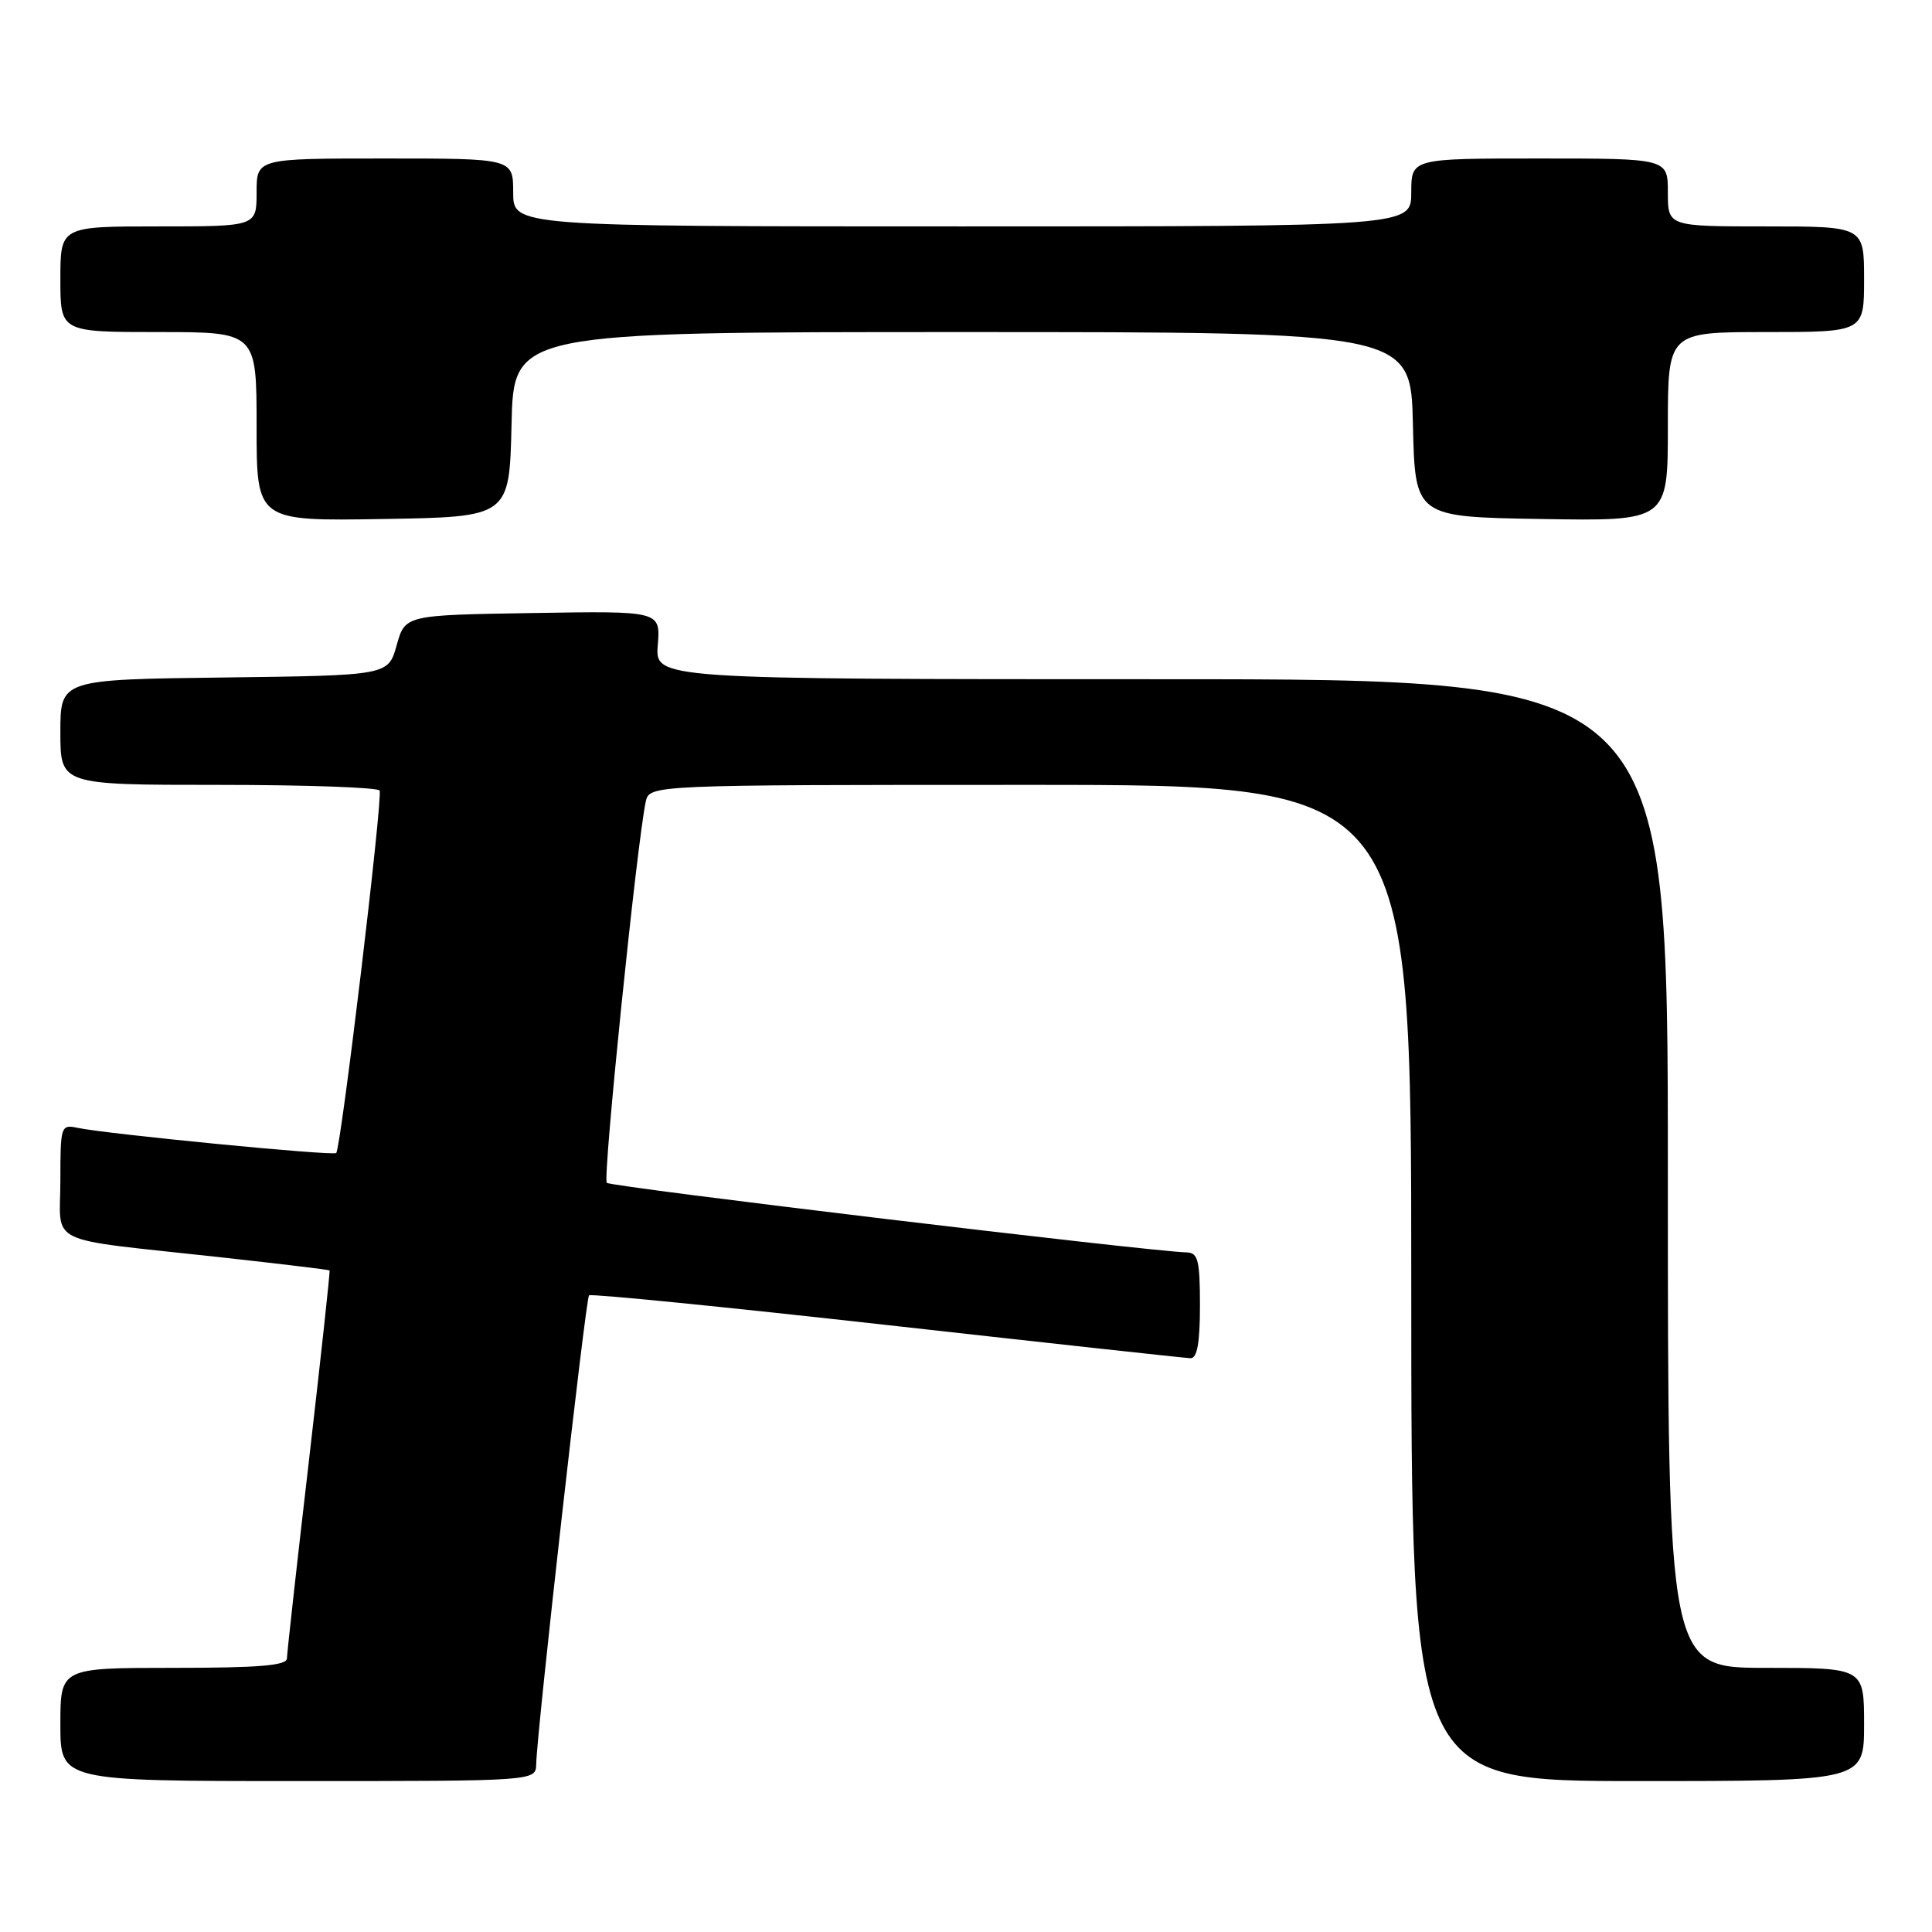 <?xml version="1.0" encoding="UTF-8" standalone="no"?>
<!DOCTYPE svg PUBLIC "-//W3C//DTD SVG 1.1//EN" "http://www.w3.org/Graphics/SVG/1.1/DTD/svg11.dtd" >
<svg xmlns="http://www.w3.org/2000/svg" xmlns:xlink="http://www.w3.org/1999/xlink" version="1.1" viewBox="0 0 256 256">
 <g >
 <path fill="currentColor"
d=" M 71.05 233.75 C 71.14 229.41 77.60 172.06 78.05 171.64 C 78.30 171.40 96.05 173.17 117.50 175.57 C 138.95 177.97 157.06 179.95 157.75 179.97 C 158.63 179.99 159.00 177.95 159.00 173.00 C 159.00 167.02 158.75 165.99 157.25 165.95 C 152.16 165.81 80.93 157.27 80.40 156.73 C 79.84 156.17 84.37 111.89 85.56 106.25 C 86.04 104.00 86.04 104.00 136.52 104.00 C 187.00 104.00 187.00 104.00 187.00 170.00 C 187.00 236.00 187.00 236.00 217.00 236.00 C 247.00 236.00 247.00 236.00 247.00 228.50 C 247.00 221.00 247.00 221.00 234.00 221.00 C 221.00 221.00 221.00 221.00 221.00 155.50 C 221.00 90.00 221.00 90.00 153.90 90.00 C 86.80 90.00 86.80 90.00 87.16 85.48 C 87.52 80.95 87.52 80.95 70.60 81.23 C 53.68 81.50 53.68 81.50 52.56 85.50 C 51.44 89.50 51.44 89.50 29.72 89.77 C 8.00 90.04 8.00 90.04 8.00 97.02 C 8.00 104.00 8.00 104.00 28.94 104.00 C 40.46 104.00 50.07 104.34 50.30 104.75 C 50.76 105.57 45.18 152.16 44.55 152.78 C 44.14 153.19 14.08 150.26 10.25 149.44 C 8.07 148.98 8.00 149.21 8.00 156.44 C 8.00 165.16 5.61 164.00 29.00 166.57 C 36.98 167.45 43.58 168.24 43.67 168.34 C 43.76 168.43 42.53 179.75 40.94 193.50 C 39.34 207.25 38.03 219.06 38.02 219.75 C 38.00 220.69 34.32 221.00 23.00 221.00 C 8.00 221.00 8.00 221.00 8.00 228.50 C 8.00 236.00 8.00 236.00 39.50 236.00 C 71.00 236.00 71.00 236.00 71.05 233.75 Z  M 67.78 56.25 C 68.06 44.00 68.06 44.00 127.50 44.00 C 186.94 44.00 186.94 44.00 187.22 56.25 C 187.50 68.50 187.50 68.50 204.25 68.77 C 221.00 69.05 221.00 69.05 221.00 56.52 C 221.00 44.00 221.00 44.00 234.00 44.00 C 247.00 44.00 247.00 44.00 247.00 37.00 C 247.00 30.00 247.00 30.00 234.00 30.00 C 221.00 30.00 221.00 30.00 221.00 25.50 C 221.00 21.00 221.00 21.00 204.00 21.00 C 187.00 21.00 187.00 21.00 187.00 25.50 C 187.00 30.00 187.00 30.00 127.50 30.00 C 68.00 30.00 68.00 30.00 68.00 25.50 C 68.00 21.00 68.00 21.00 51.00 21.00 C 34.00 21.00 34.00 21.00 34.00 25.50 C 34.00 30.00 34.00 30.00 21.00 30.00 C 8.00 30.00 8.00 30.00 8.00 37.00 C 8.00 44.00 8.00 44.00 21.00 44.00 C 34.00 44.00 34.00 44.00 34.00 56.52 C 34.00 69.05 34.00 69.05 50.75 68.77 C 67.50 68.50 67.50 68.50 67.78 56.25 Z "/>
</g>
</svg>
